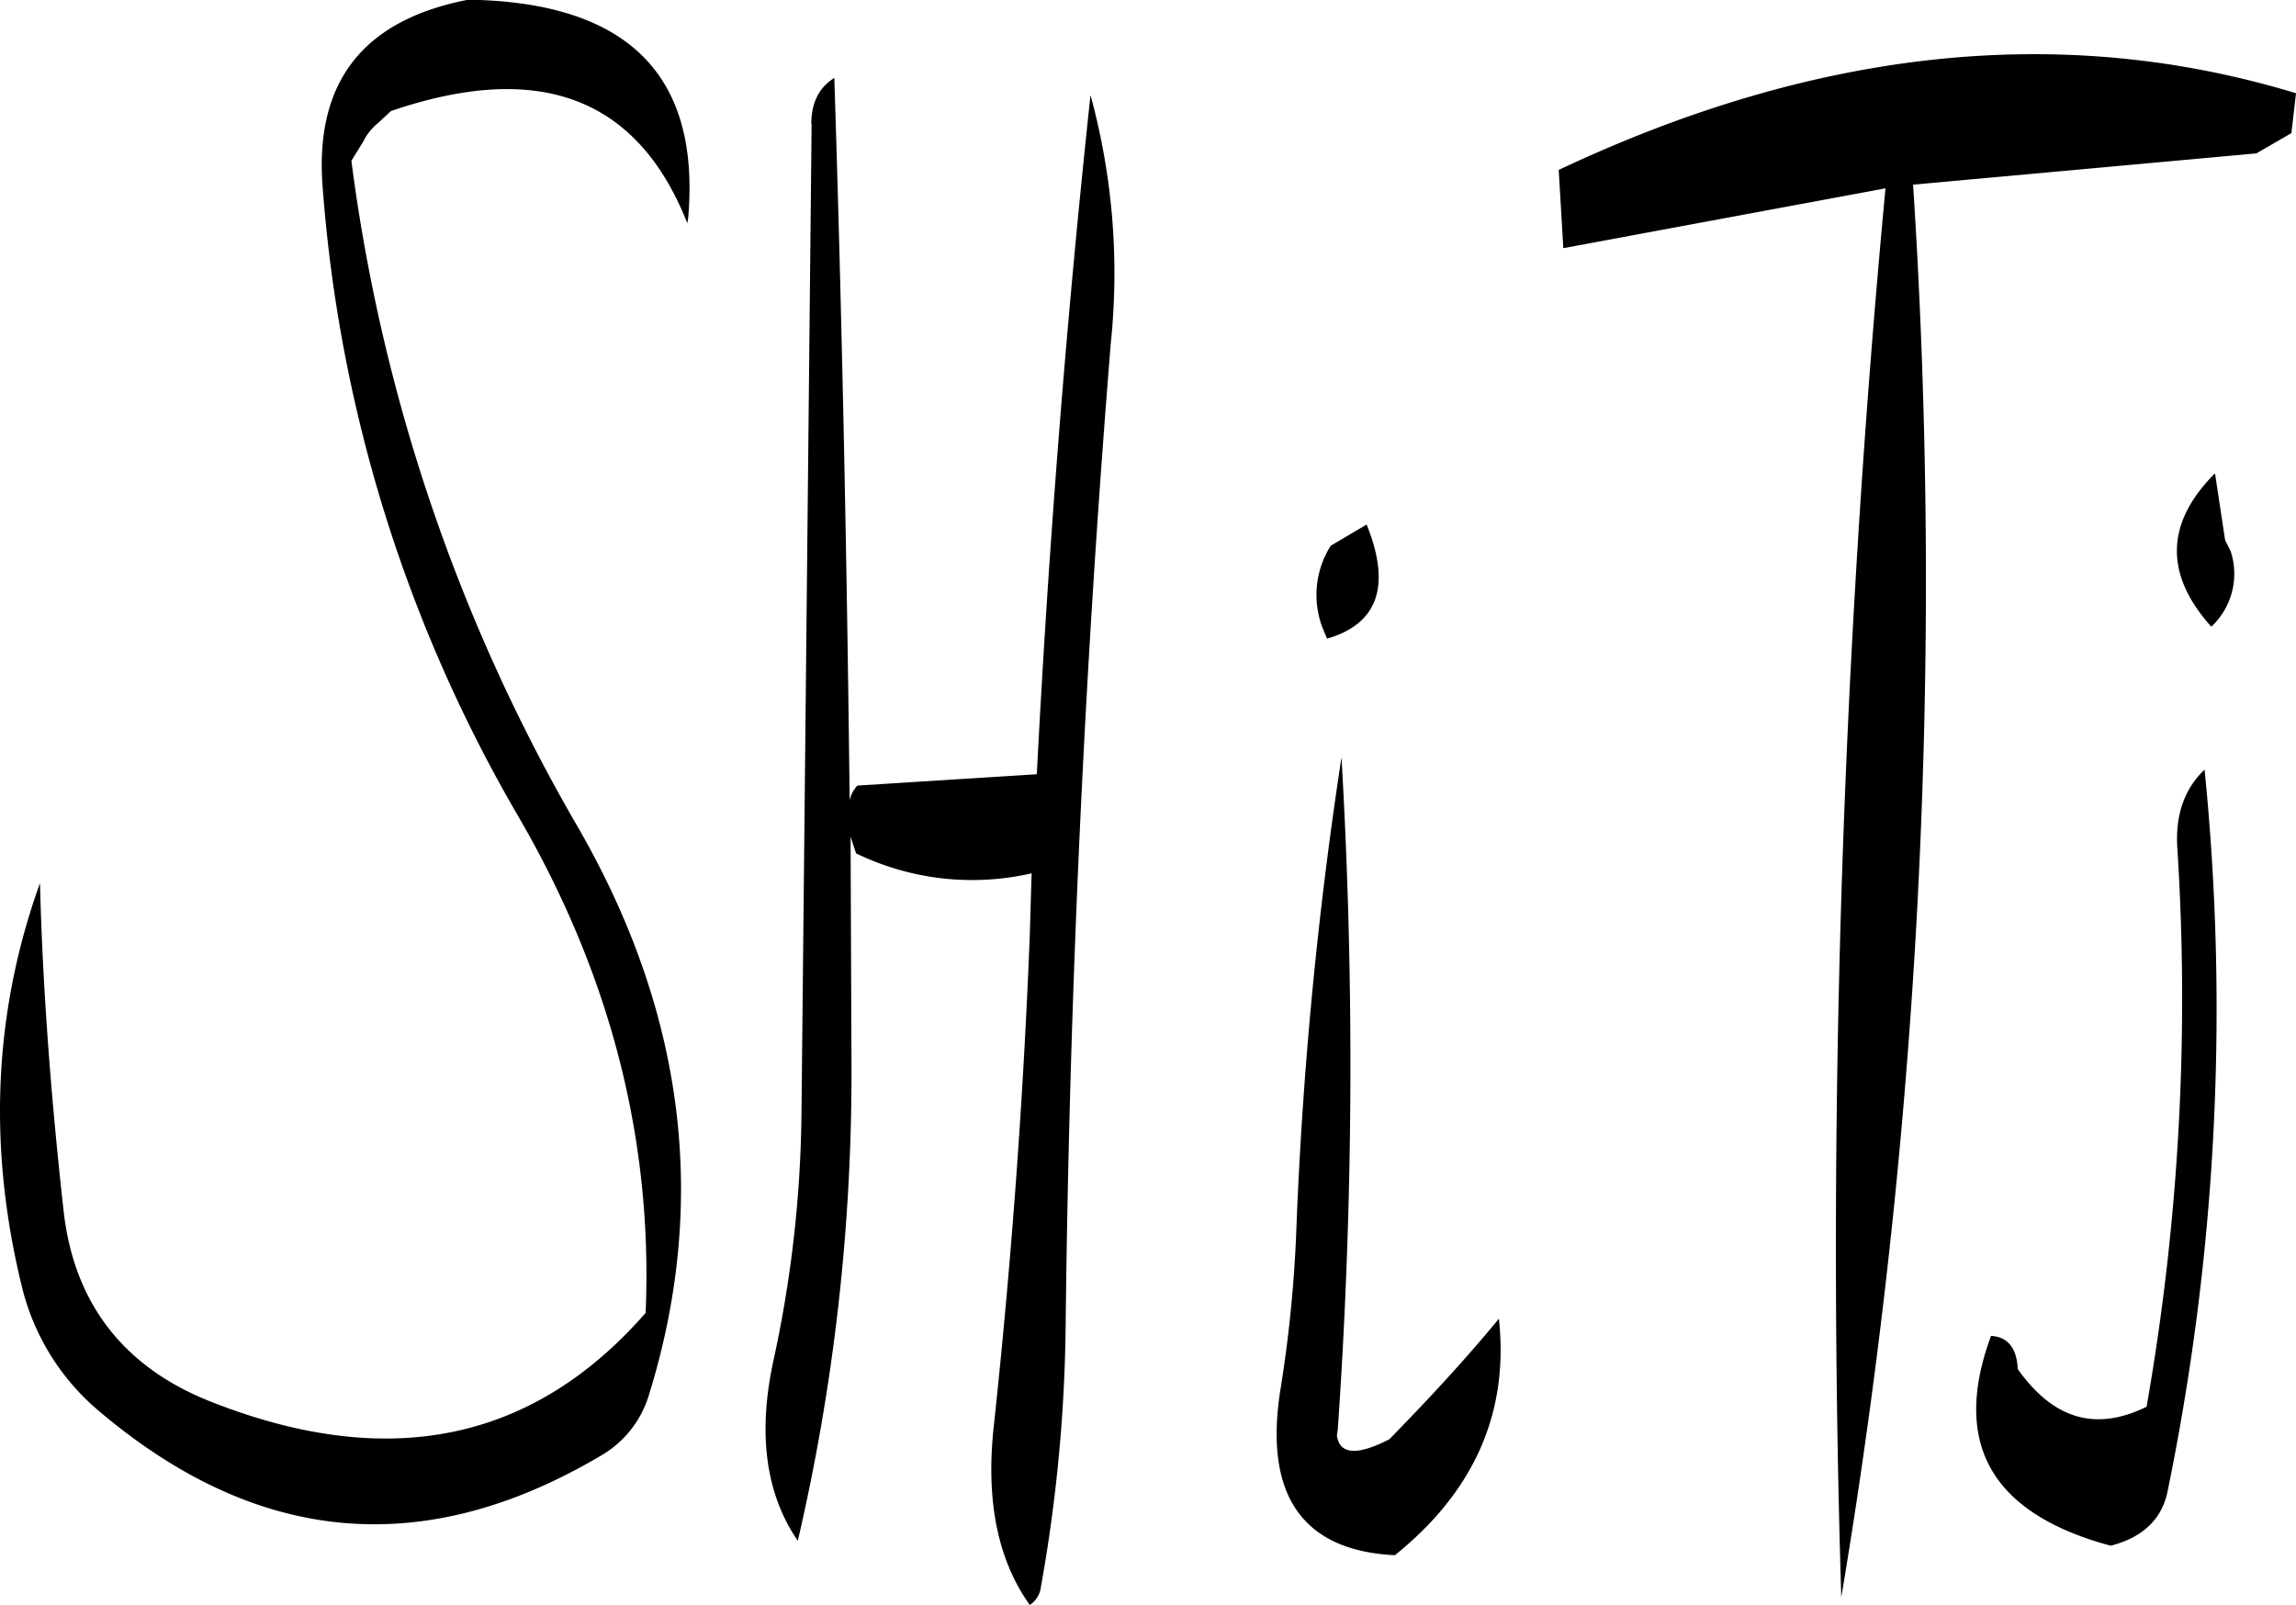 <svg id="Layer_1" data-name="Layer 1" xmlns="http://www.w3.org/2000/svg" viewBox="0 0 299.33 209.28"><defs><style>.cls-1{fill-rule:evenodd;}</style></defs><path class="cls-1" d="M309.48,371.52c-2.28,13.92,2.76,21.24,14.88,21.84,10.44-8.4,14.88-18.72,13.56-30.84-4.44,5.4-9.24,10.56-14.28,15.72-4.2,2.16-6.48,2-6.84-.48l.12-.84a689.27,689.27,0,0,0,.48-87.6,544.47,544.47,0,0,0-5.88,61.44A171.26,171.26,0,0,1,309.48,371.52ZM316,261.72a12,12,0,0,0-1.08,10.68l.6,1.44c6.6-1.92,8.4-6.84,5.16-14.88Zm-67.68-55-1.32,129a157.9,157.9,0,0,1-3.6,32c-2.16,9.72-1.08,17.64,3.12,23.76a269.56,269.56,0,0,0,7-61.8l-.12-30,.72,2.16A34.66,34.66,0,0,0,277,304.44l-.24,8.16c-.84,21.36-2.4,42.6-4.68,63.84q-1.62,14.58,4.68,23.4a3.18,3.18,0,0,0,1.44-2.28,203.76,203.76,0,0,0,3.24-34.2q.72-64.26,5.88-128a88.13,88.13,0,0,0-2.64-32.4q-4.68,43.56-7,88.56L254.28,293a4.16,4.16,0,0,0-1,1.92c-.36-31.68-1-63.12-2-94.2C249.24,202,248.28,204,248.28,206.76Zm-54.84-1.68c19.32-6.6,32.16-1.8,38.64,14.64l.12-.84c1.56-18.6-8-28-28.68-28.32-13.68,2.64-20,10.68-19,24.24a190.88,190.88,0,0,0,25.56,82.32q18,31,16.56,64.68-22,25.2-56.52,11.64c-11.4-4.44-17.88-12.72-19.32-24.6-1.68-15-2.76-29.28-3.12-43.08-6,16.68-6.84,34.2-2.4,52.44a30.63,30.63,0,0,0,10,16.32c20.76,17.64,42.6,19.56,65.76,5.76a13.64,13.64,0,0,0,6-7.68c7.8-25.08,4.8-49.8-9.24-74.16a232,232,0,0,1-29.52-86.88l1.56-2.52a7.07,7.07,0,0,1,1.92-2.4ZM426.36,301a307.72,307.72,0,0,1-4,73c-6.6,3.24-12.12,1.68-16.8-4.92-.12-2.76-1.32-4.2-3.48-4.32-5.16,14,0,23.16,15.6,27.36,4.2-1.08,6.72-3.48,7.44-7.2a312.22,312.22,0,0,0,4.8-94Q426,294.66,426.36,301Zm4.92-48.72c-6.48,6.48-6.6,13.2-.48,20a9.43,9.43,0,0,0,2.52-9.84L432.6,261Zm10.56-49.56q-45.54-13.86-96.12,10l.6,10.2,42-7.8a1480.76,1480.76,0,0,0-5.76,183.72,800.7,800.7,0,0,0,9.36-184.2l44.76-4.08,4.56-2.64Z" transform="translate(-142.51 -190.56)"/></svg>